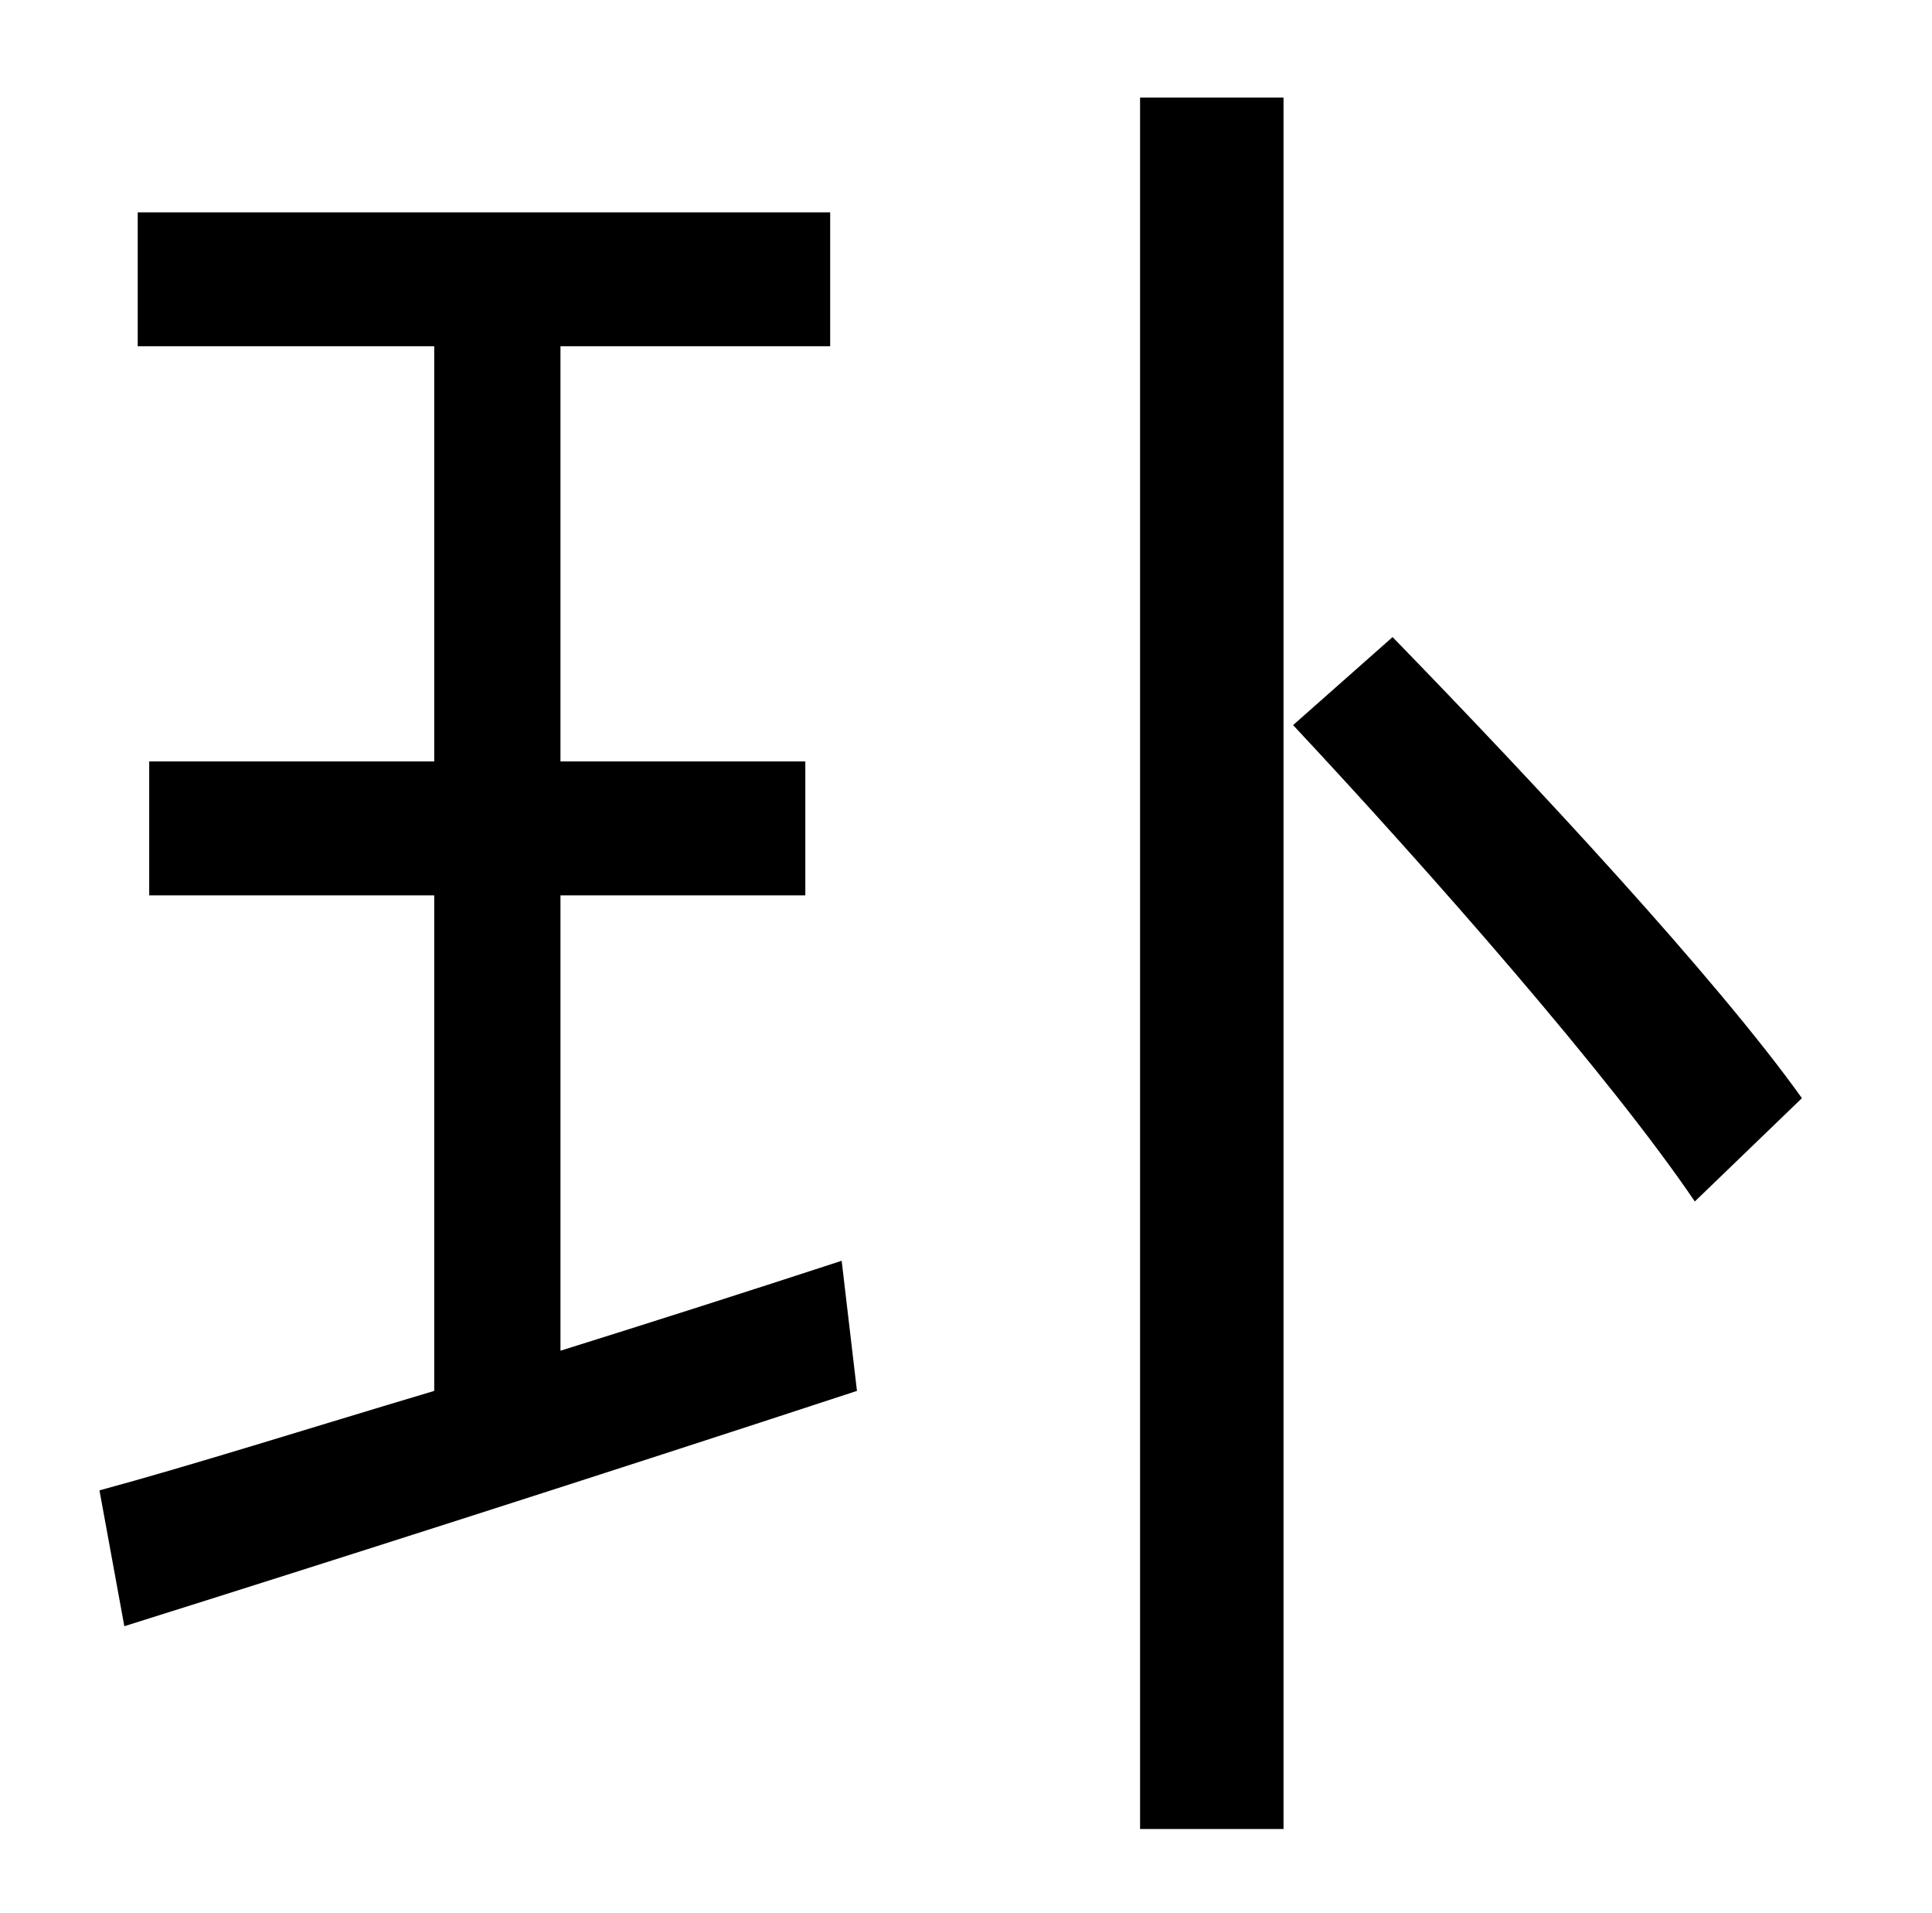 <?xml version="1.0" standalone="no"?>
<!DOCTYPE svg PUBLIC "-//W3C//DTD SVG 1.1//EN" "http://www.w3.org/Graphics/SVG/1.1/DTD/svg11.dtd" >
<svg xmlns="http://www.w3.org/2000/svg" xmlns:xlink="http://www.w3.org/1999/xlink" version="1.1" viewBox="-10 0 1010 1000">
   <path fill="currentColor"
d="M283 468v238c48 -15 98 -31 147 -47l8 68c-134 44 -278 90 -383 123l-13 -71c48 -13 108 -32 175 -52v-259h-149v-70h149v-217h-155v-70h362v70h-141v217h128v70h-128zM586 956v-905h75v905h-75zM666 379l52 -46c73 75 169 178 214 241l-56 54
c-44 -65 -138 -172 -210 -249z" />
</svg>
